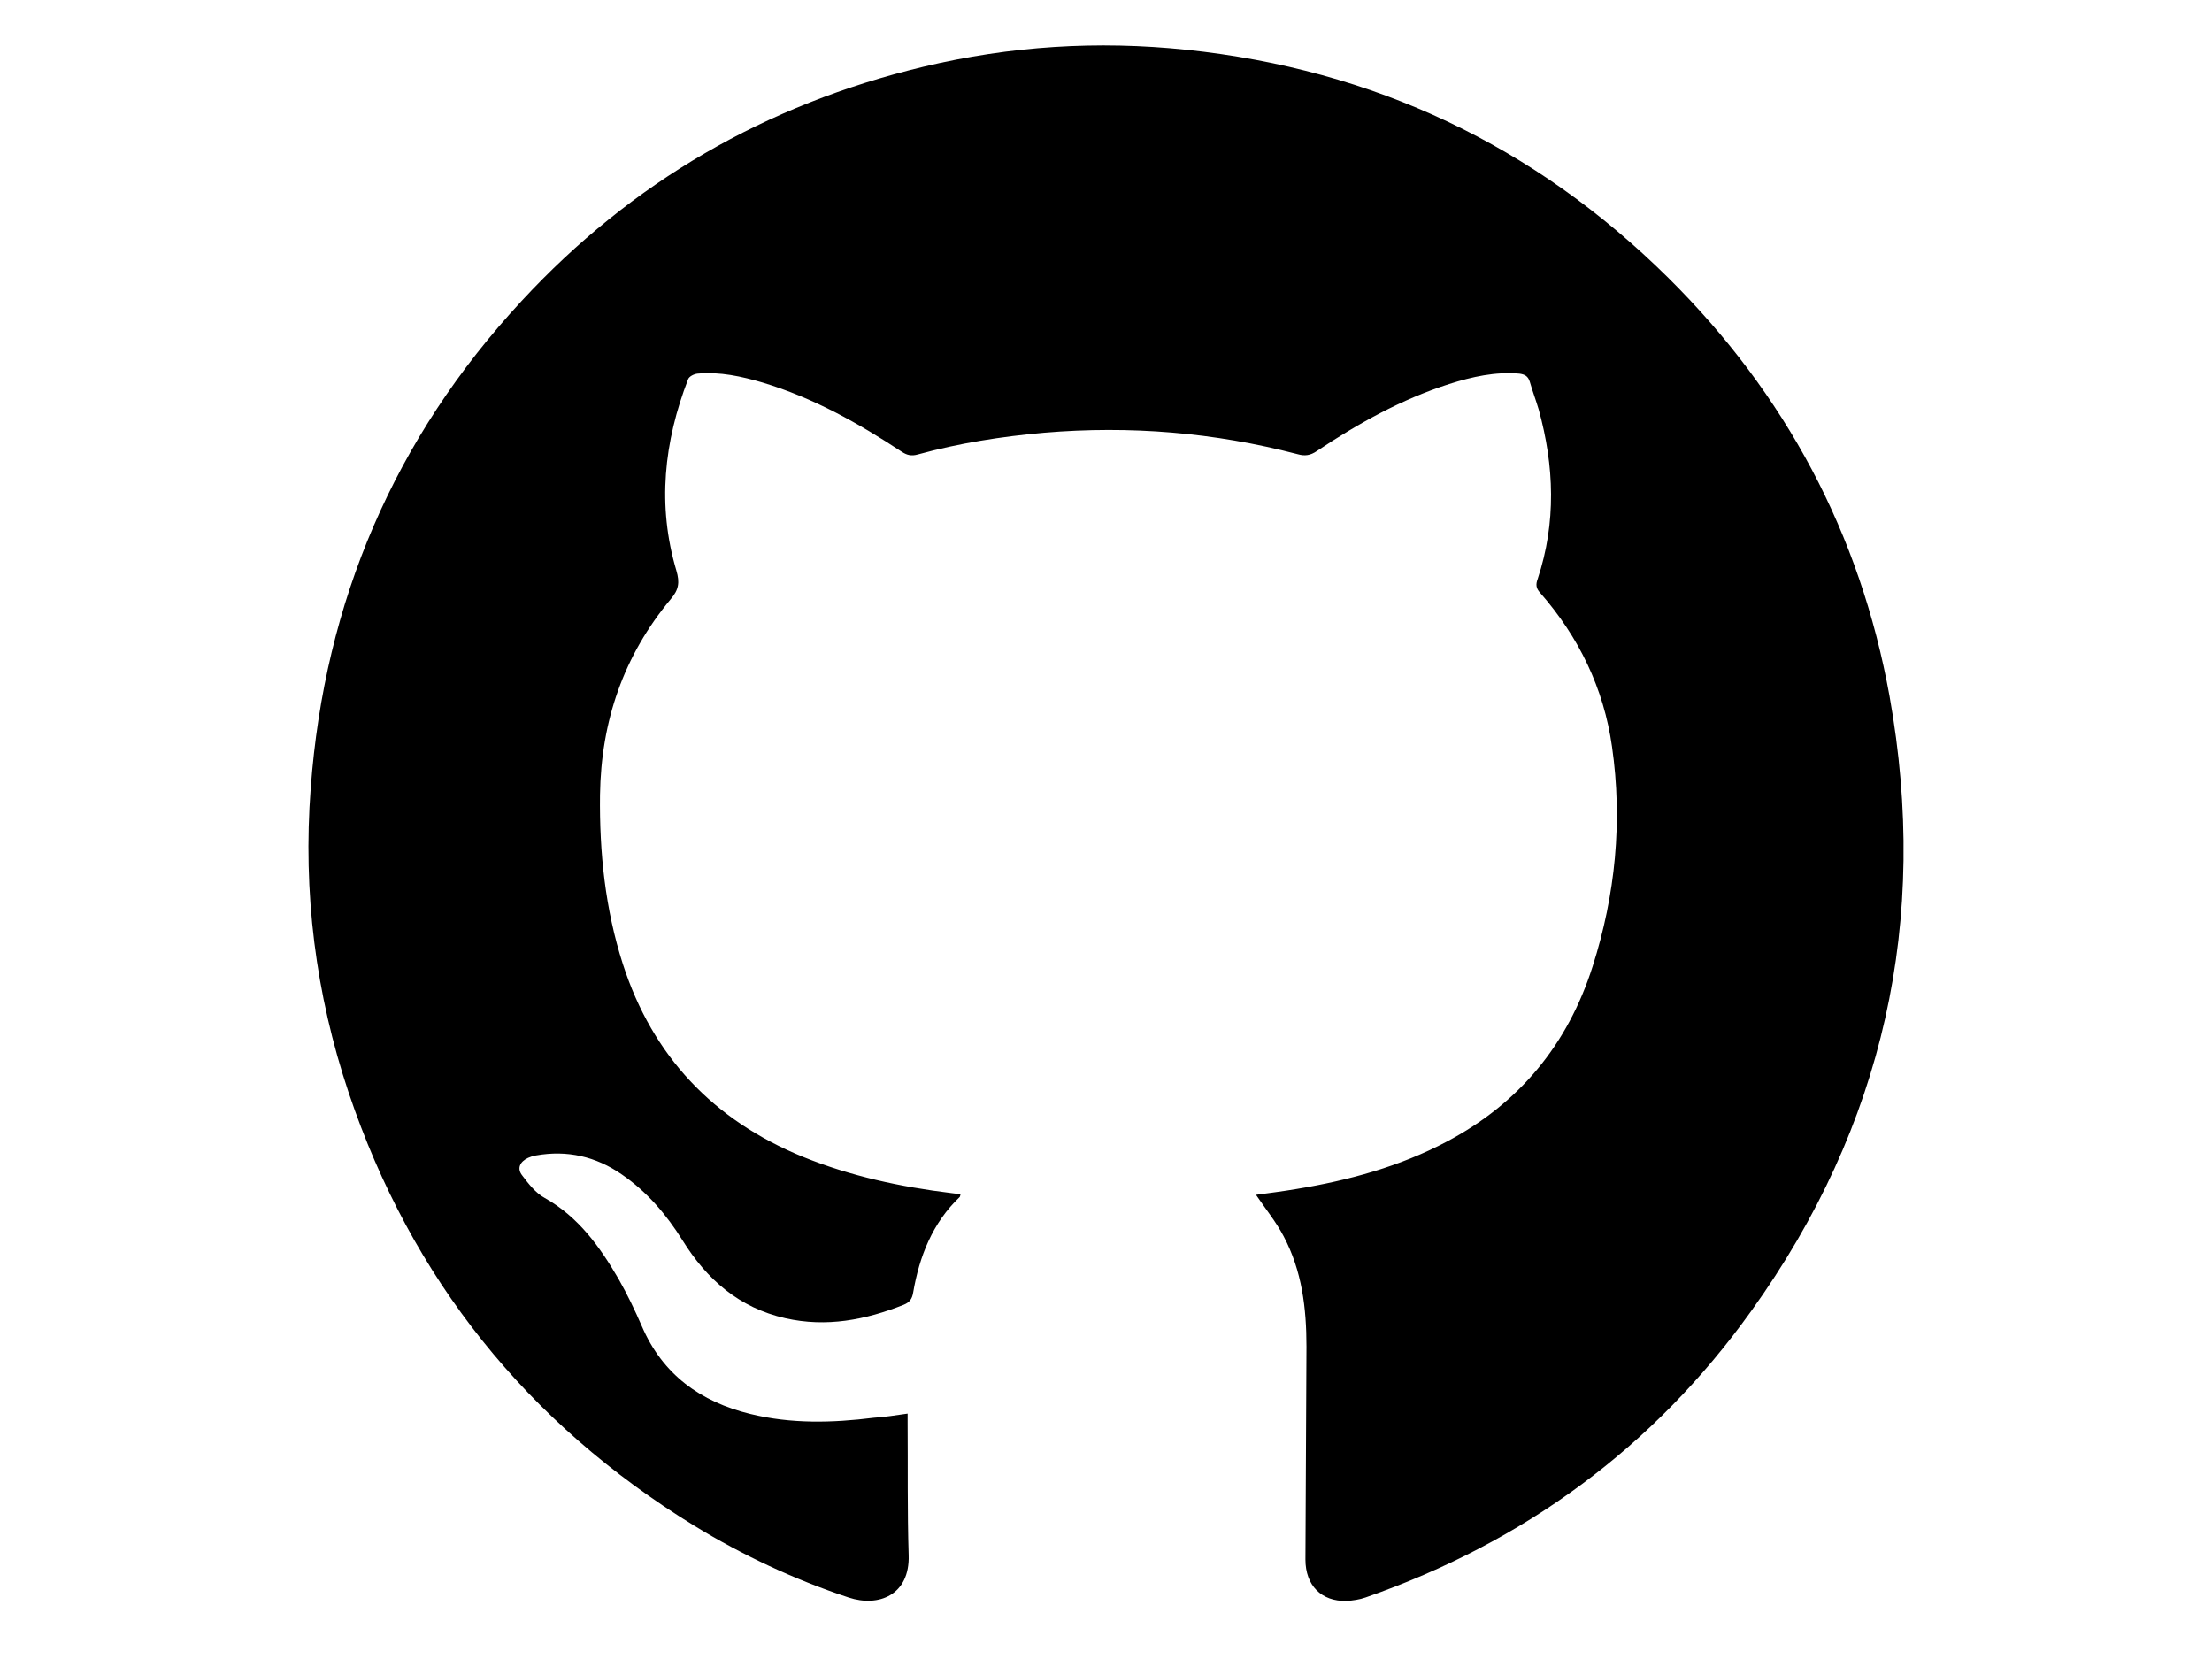 <?xml version="1.0" encoding="utf-8"?>
<!-- Generator: Adobe Illustrator 25.2.1, SVG Export Plug-In . SVG Version: 6.00 Build 0)  -->
<svg version="1.1" id="flag-icon-css-gr" xmlns="http://www.w3.org/2000/svg" xmlns:xlink="http://www.w3.org/1999/xlink" x="0px"
	 y="0px" viewBox="0 0 640 480" style="enable-background:new 0 0 640 480;" xml:space="preserve">
<path d="M262.6,409c0,1,0,1.8,0,2.6c0.1,12.8-0.1,25.5,0.3,38.3c0.4,11.6-8.7,15.2-17.4,12.3c-15.7-5.2-30.6-12.2-44.7-20.8
	c-48.3-29.7-81.8-71.4-99.9-125.2c-9.6-28.6-13.3-58.1-11-88.2c4-54,24.2-101.2,61-140.9c31.8-34.4,70.7-56.9,116.3-67.8
	c25.1-6,50.4-7.6,76.1-4.9c54.2,5.7,100.7,27.7,139.4,66c33.9,33.6,55.5,74,64,121c11.6,64.8-1.6,124.4-40,177.9
	c-28.2,39.4-65.7,66.9-111.6,82.9c-1.7,0.6-3.7,0.9-5.5,1c-7.3,0.2-11.9-4.5-11.9-12c0.1-20.5,0.2-41.1,0.3-61.6
	c0-11.1-1.3-21.9-6.6-31.9c-2.2-4.2-5.3-8-8-12c3.6-0.5,7.7-1,11.8-1.7c15.1-2.5,29.8-6.5,43.4-13.7c21-11.1,35-28.1,42.2-50.7
	c6.6-20.7,8.7-42,5.6-63.6c-2.4-16.9-9.6-31.7-20.8-44.5c-1.2-1.3-1.3-2.4-0.7-4c5.4-16.3,4.8-32.7,0.3-49c-0.8-2.7-1.8-5.3-2.6-8.1
	c-0.5-1.6-1.5-2.1-3-2.3c-7-0.6-13.7,0.9-20.3,3c-13.8,4.4-26.3,11.4-38.3,19.4c-1.9,1.3-3.5,1.5-5.6,0.9
	c-24.1-6.3-48.5-8.3-73.3-6.2c-12.4,1.1-24.6,3-36.6,6.3c-1.8,0.5-3.1,0.2-4.6-0.8c-12.6-8.3-25.6-15.6-40.2-20
	c-6.1-1.8-12.4-3.2-18.9-2.6c-1,0.1-2.4,0.8-2.7,1.6c-7,18.1-9,36.6-3.4,55.4c1,3.4,0.7,5.5-1.6,8.2c-13.7,16.4-20.2,35.4-20.5,56.7
	c-0.2,16.6,1.5,33,6.6,48.9c8.6,26.7,26.2,45.2,52.1,55.8c13.8,5.6,28.2,8.7,43,10.5c0.9,0.1,1.7,0.2,2.6,0.4
	c-0.1,0.3-0.1,0.5-0.2,0.7c-7.9,7.5-11.7,17.2-13.5,27.7c-0.3,1.8-1,2.8-2.7,3.5c-11.1,4.4-22.4,6.6-34.3,3.9
	c-13.3-3-22.7-11.2-29.7-22.5c-4.7-7.5-10.3-14.1-17.6-19.1c-7.5-5.2-15.8-7.1-24.8-5.5c-0.8,0.1-1.6,0.4-2.3,0.7
	c-2.4,1.1-3.3,3.1-1.7,5.1c1.8,2.4,3.9,5.1,6.5,6.5c9.8,5.5,16,14.2,21.4,23.5c2.5,4.4,4.7,9,6.7,13.6c6,14,17,21.9,31.4,25.4
	c11.8,2.9,23.7,2.6,35.7,1.1C256,410,259,409.5,262.6,409z"/>
</svg>

